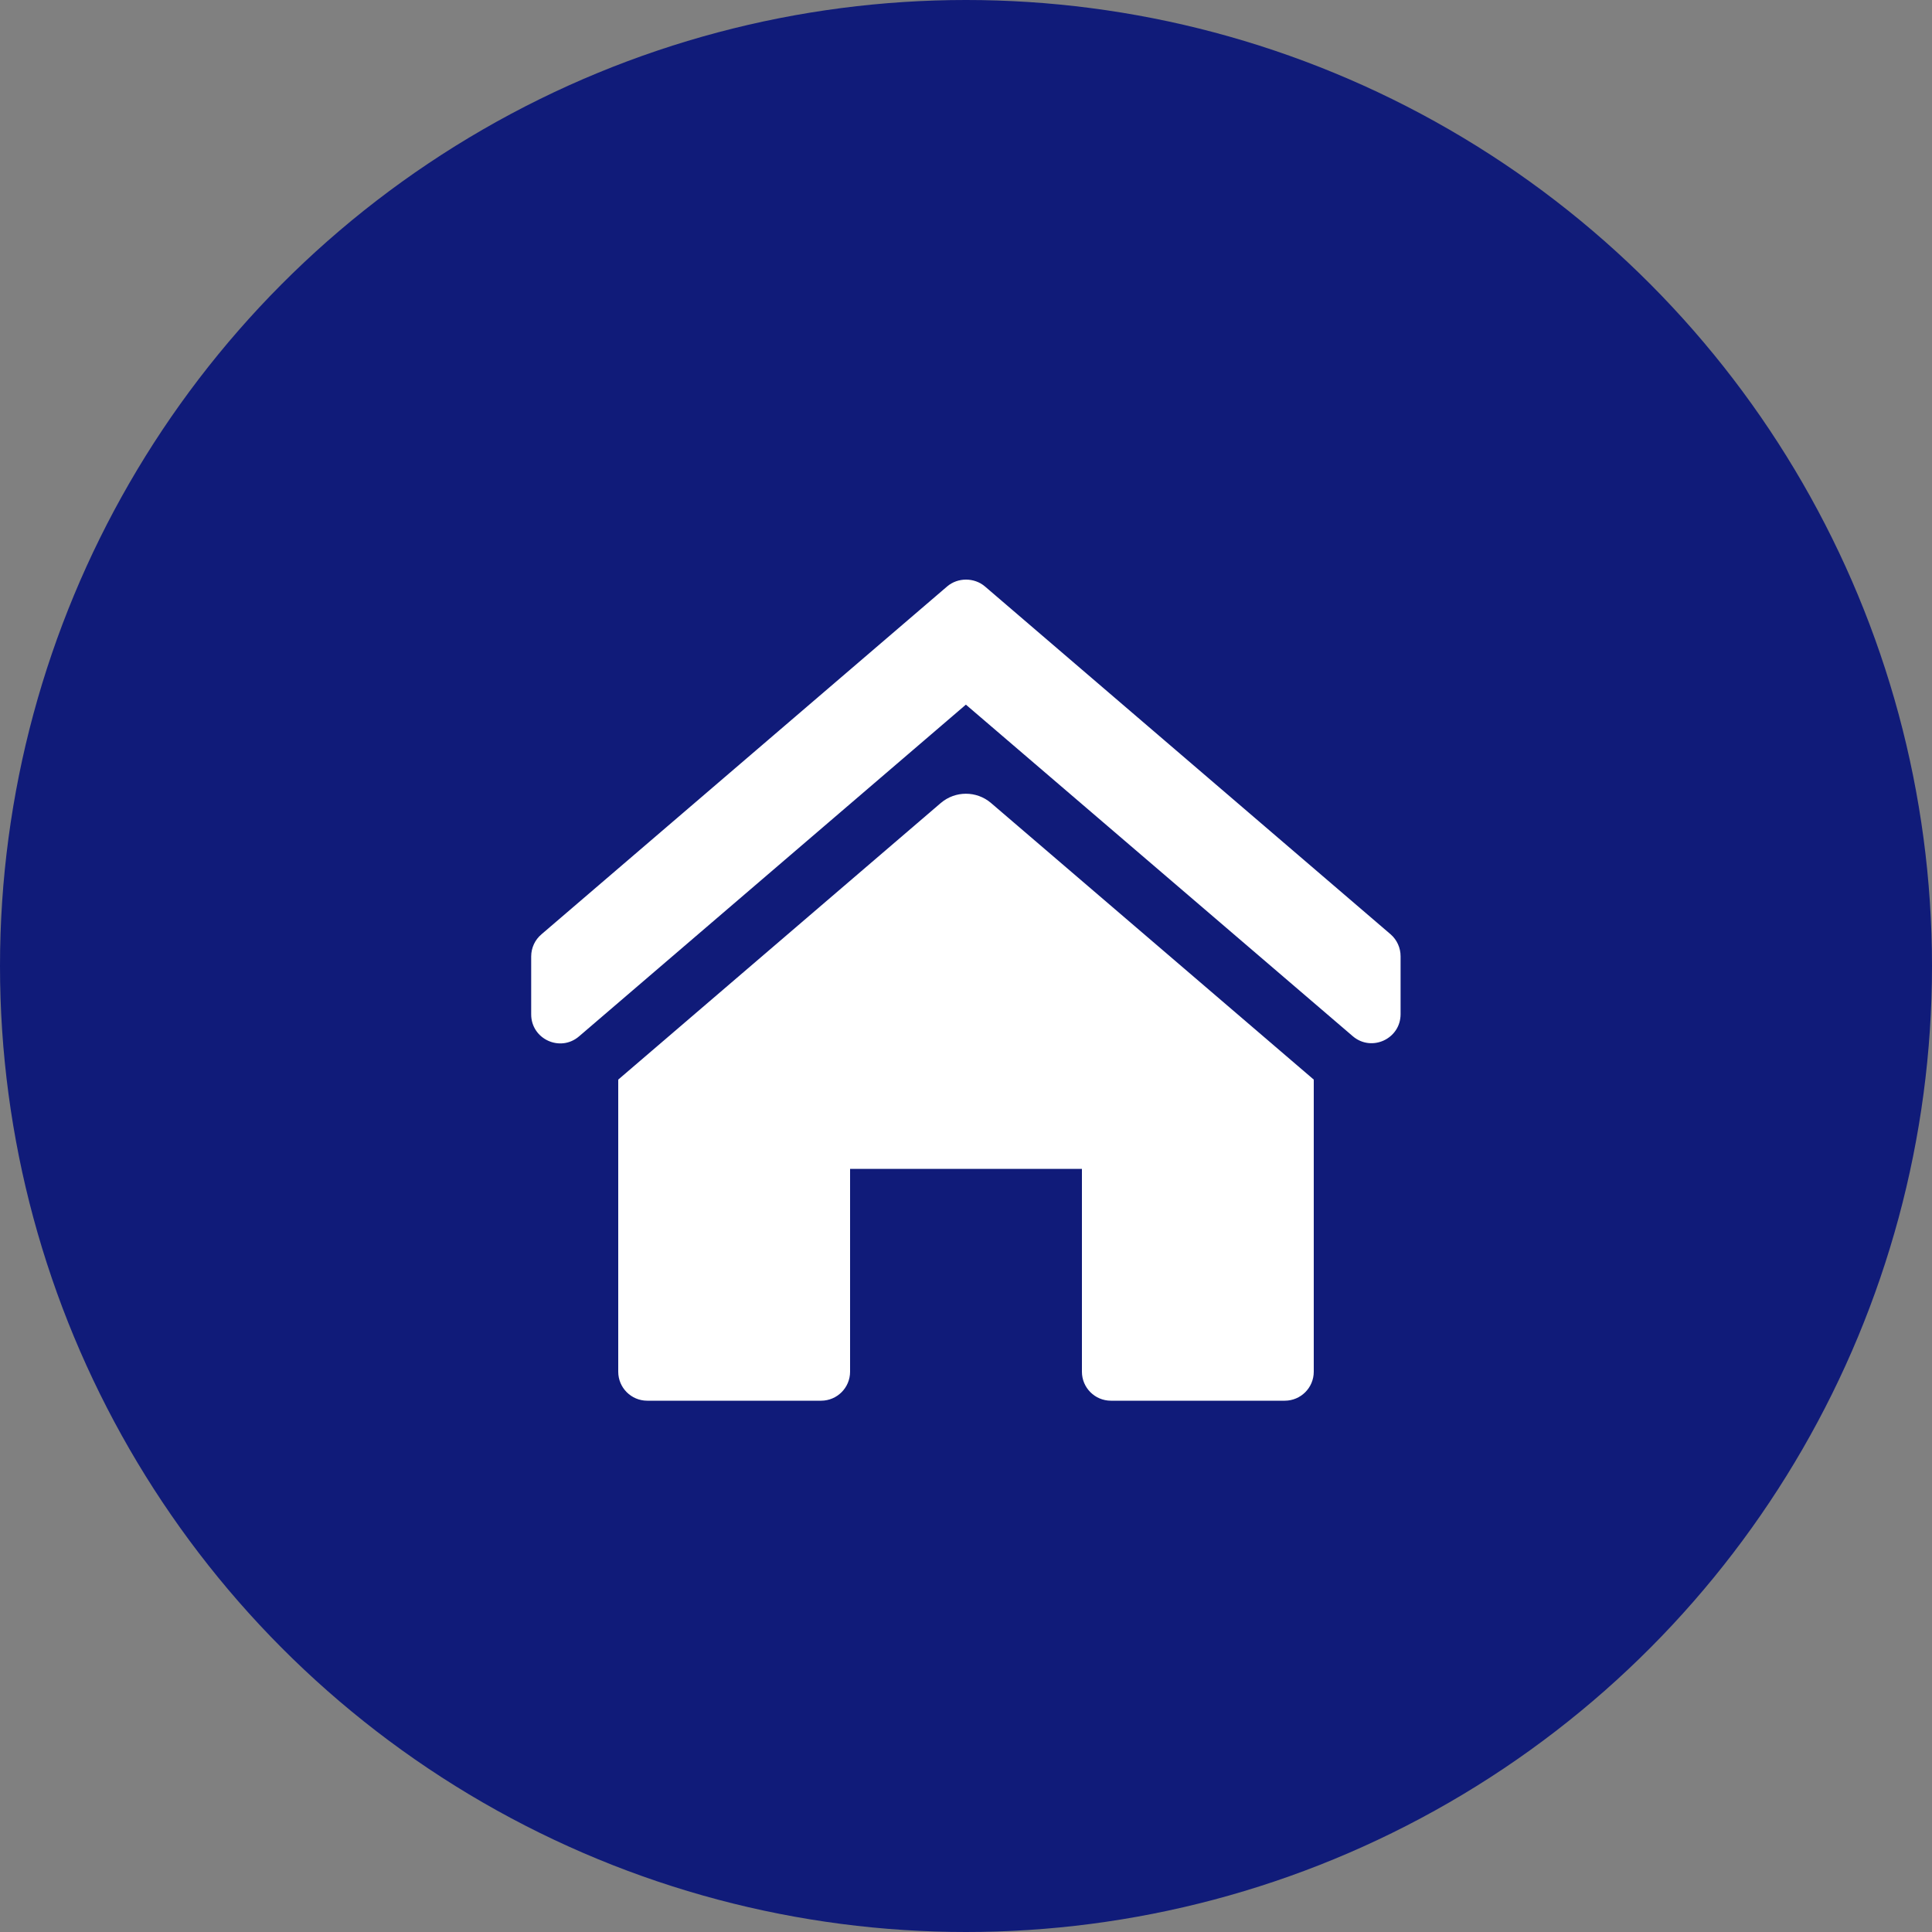 <svg width="50" height="50" viewBox="0 0 50 50" fill="none" xmlns="http://www.w3.org/2000/svg">
<rect x="0" y="0" width="50" height="50" fill="#808080" stroke="none"/>
<circle cx="25" cy="25" r="25" fill="#101B79"/>
<g clip-path="url(#clip0_14_96)">
<path d="M25.648 20.782C25.273 20.461 24.721 20.462 24.346 20.783L16 27.94V35.5C16 35.914 16.336 36.25 16.75 36.25H21.25C21.664 36.25 22 35.914 22 35.5L22 30.25H28L28 35.5C28 35.914 28.336 36.25 28.75 36.25H33.25C33.664 36.25 34 35.914 34 35.5V27.94L25.648 20.782Z" fill="white"/>
<path d="M24.511 15.178L14.014 24.179C13.845 24.321 13.748 24.53 13.747 24.751L13.747 26.248C13.744 26.892 14.501 27.241 14.988 26.819L24.997 18.236L35.012 26.819C35.499 27.232 36.246 26.886 36.247 26.248V24.751C36.248 24.532 36.154 24.323 35.988 24.179L25.491 15.178C25.214 14.941 24.787 14.941 24.511 15.178Z" fill="white"/>
</g>
<defs>
<clipPath id="clip0_14_96">
<rect width="24" height="24" fill="white" transform="translate(13 13)"/>
</clipPath>
</defs>
</svg>
